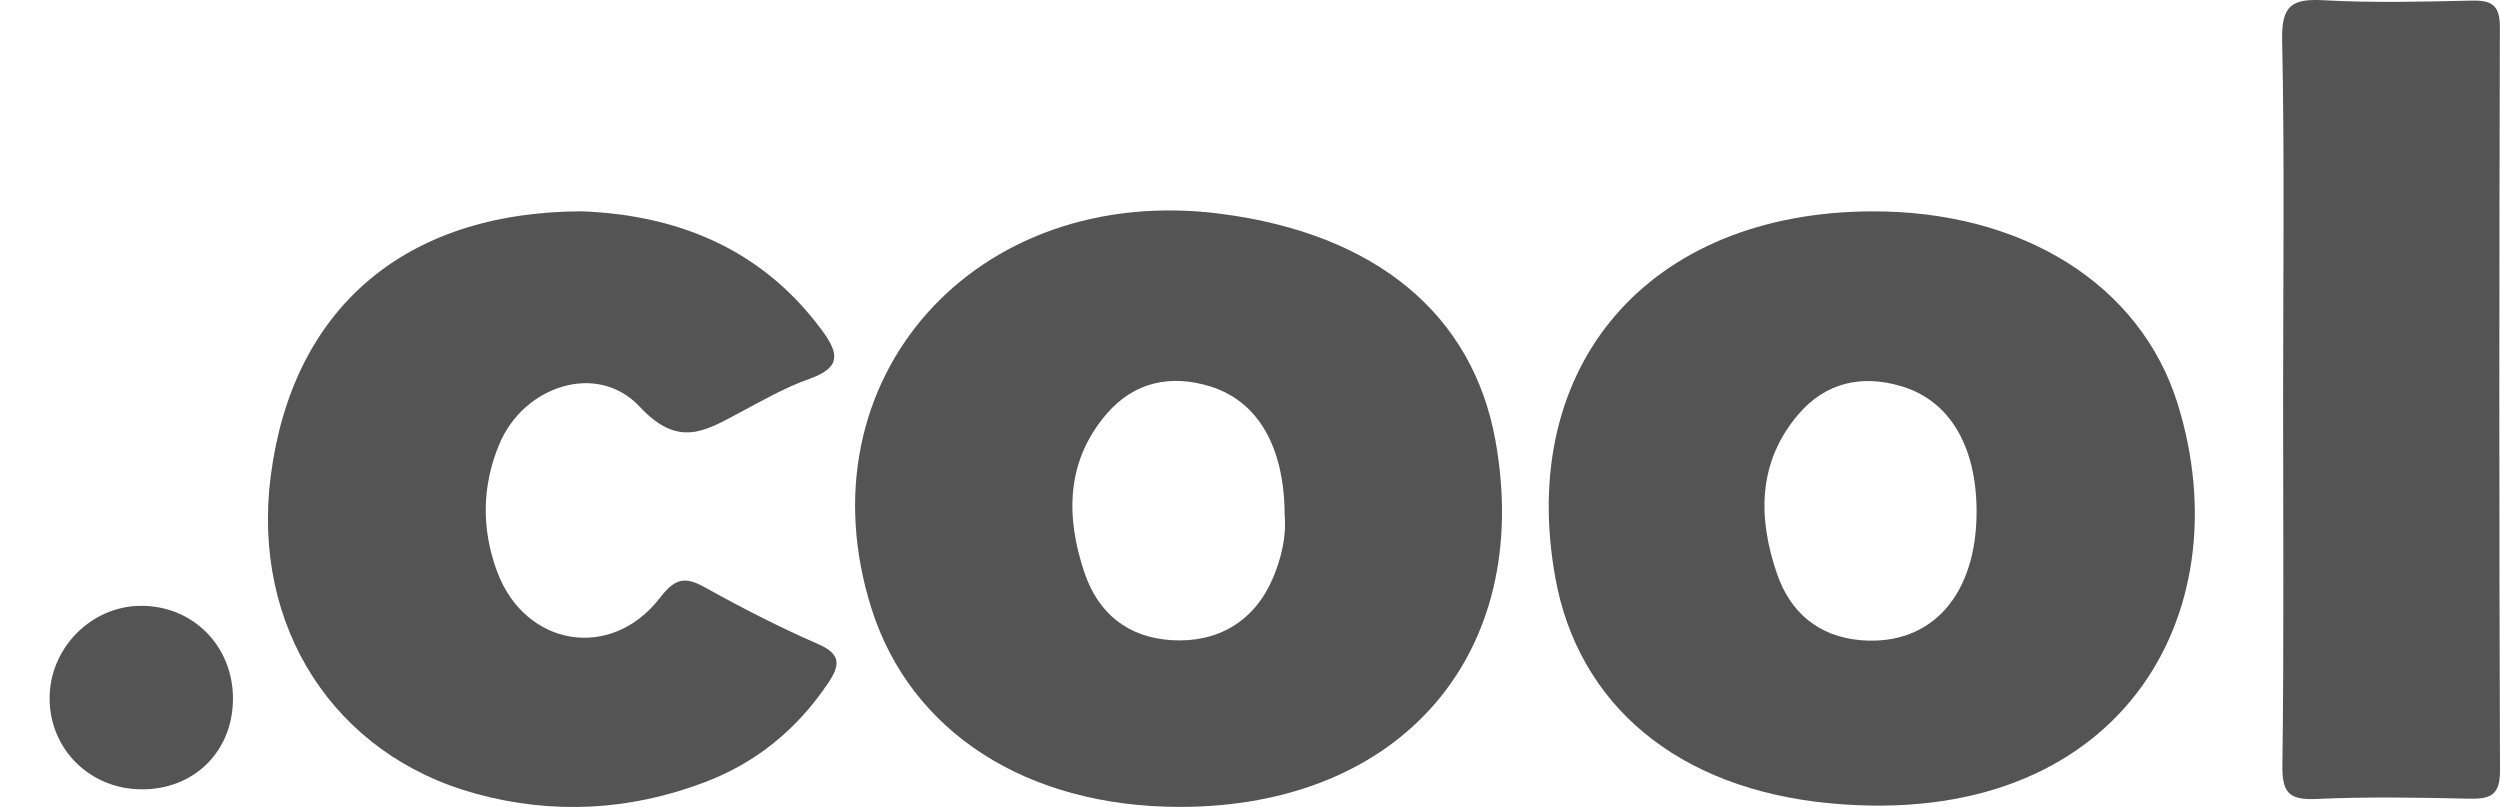 <?xml version="1.0" encoding="iso-8859-1"?>
<!-- Generator: Adobe Illustrator 20.1.0, SVG Export Plug-In . SVG Version: 6.00 Build 0)  -->
<svg version="1.1" id="Layer_1" xmlns="http://www.w3.org/2000/svg" xmlns:xlink="http://www.w3.org/1999/xlink" x="0px" y="0px"
	 viewBox="0 0 285.374 92.108" style="enable-background:new 0 0 285.374 92.108;" xml:space="preserve">
<g>
	<path style="fill:#545454;" d="M213.575,24.127c17.153-0.091,30.763,8.254,35.022,22.024c7.466,24.144-6.764,48.599-39.608,45.554
		c-17.68-1.639-28.854-11.41-31.445-25.736C173.156,41.716,188.187,24.261,213.575,24.127z M225.625,58.263
		c-0.04-7.422-3.127-12.547-8.565-14.171c-4.557-1.36-8.653-0.424-11.739,3.163c-4.703,5.465-4.673,11.858-2.471,18.257
		c1.502,4.363,4.705,7.149,9.531,7.563C220.465,73.77,225.678,67.921,225.625,58.263z"/>
	<path style="fill:#545454;" d="M134.628,92.108c-17.436-0.021-30.673-8.542-35.139-22.62
		c-8.274-26.083,11.786-48.739,39.911-45.076c17.656,2.299,28.718,11.455,31.311,25.913
		C175.067,74.611,159.931,92.138,134.628,92.108z M146.642,58.787c-0.024-7.803-3.063-12.981-8.464-14.668
		c-4.532-1.416-8.681-0.513-11.78,3.038c-4.723,5.414-4.776,11.812-2.599,18.231c1.556,4.586,4.897,7.383,9.953,7.688
		c5.254,0.317,9.401-2.157,11.485-6.935C146.307,63.687,146.864,61.104,146.642,58.787z"/>
	<path style="fill:#545454;" d="M66.35,24.121c10.476,0.393,20.274,3.937,27.343,13.403c1.969,2.637,2.533,4.36-1.274,5.71
		c-2.8,0.993-5.429,2.503-8.066,3.911c-3.934,2.099-6.943,3.988-11.329-0.717c-4.813-5.162-13.192-2.41-15.997,4.203
		c-2.024,4.772-2.085,9.755-0.283,14.609c3.178,8.564,12.993,10.239,18.571,3.02c1.713-2.217,2.817-2.51,5.137-1.22
		c4.208,2.34,8.509,4.552,12.921,6.472c2.708,1.178,2.505,2.463,1.139,4.49c-3.55,5.267-8.206,9.087-14.17,11.33
		c-8.521,3.205-17.21,3.661-25.952,1.29c-16.268-4.411-25.701-19.108-23.486-36.289C33.357,35.306,46.067,24.206,66.35,24.121z"/>
	<path style="fill:#545454;" d="M260.616,45.461c0-13.642,0.175-27.288-0.11-40.924c-0.081-3.905,1.115-4.706,4.702-4.51
		c5.64,0.308,11.311,0.171,16.964,0.041c2.313-0.053,3.194,0.565,3.187,3.052c-0.077,28.282-0.088,56.565,0.014,84.847
		c0.01,2.835-1.12,3.256-3.526,3.202c-5.82-0.132-11.653-0.231-17.464,0.033c-3.079,0.14-3.89-0.703-3.849-3.817
		C260.721,73.412,260.616,59.436,260.616,45.461z"/>
	<path style="fill:#545454;" d="M16.121,90.102c-5.878-0.049-10.442-4.574-10.459-10.369c-0.017-5.713,4.7-10.527,10.365-10.578
		c6.025-0.054,10.644,4.644,10.565,10.743C26.514,85.85,22.099,90.152,16.121,90.102z"/>
</g>
</svg>
